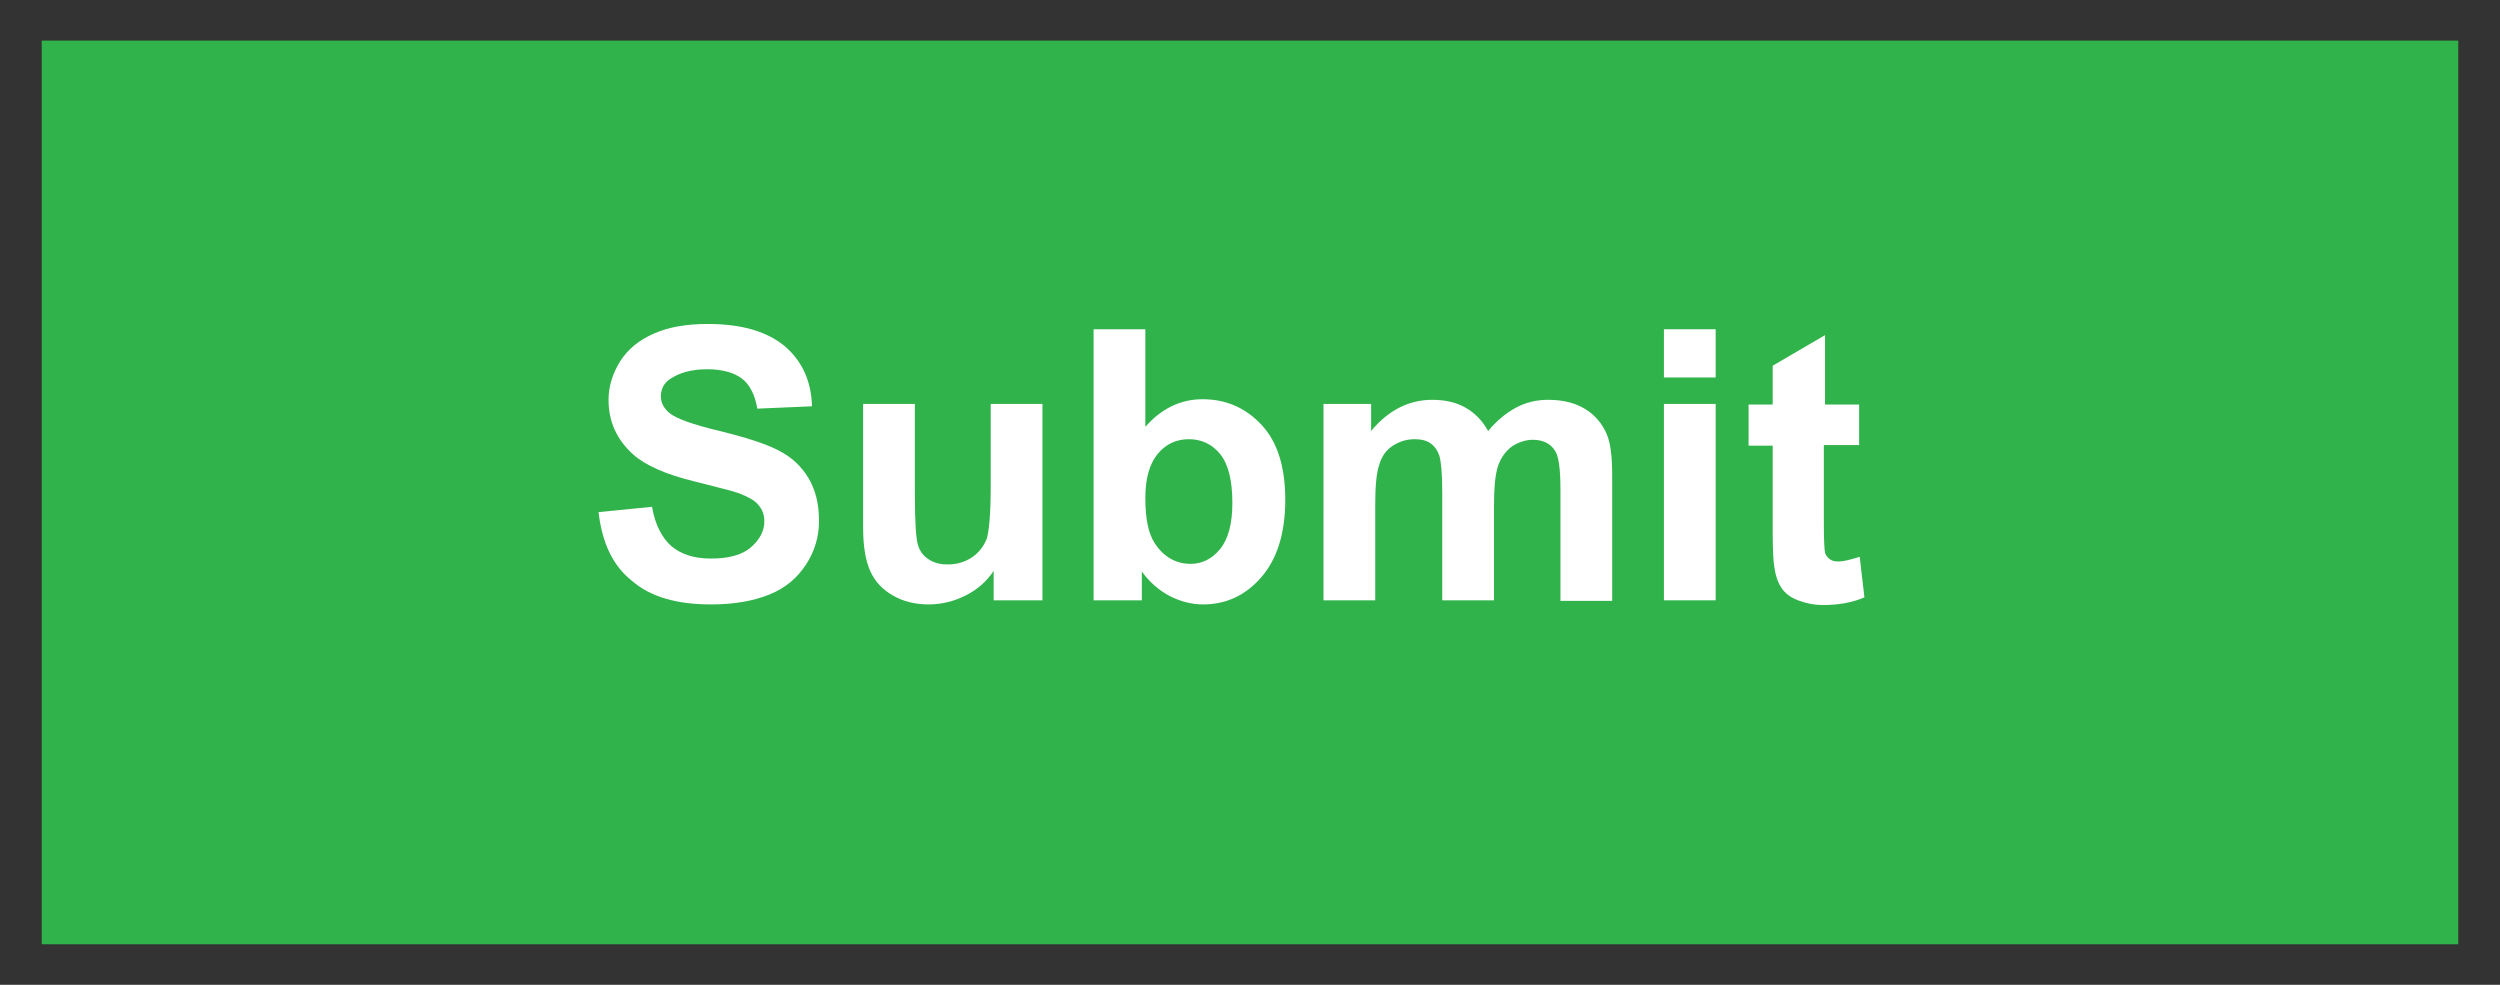 <?xml version="1.0" encoding="utf-8"?>
<!-- Generator: Adobe Illustrator 19.1.0, SVG Export Plug-In . SVG Version: 6.00 Build 0)  -->
<svg version="1.1" id="Layer_1" xmlns="http://www.w3.org/2000/svg" xmlns:xlink="http://www.w3.org/1999/xlink" x="0px" y="0px"
	 viewBox="0 0 425.2 167.5" style="enable-background:new 0 0 425.2 167.5;" xml:space="preserve">
<rect x="0" y="0" width="425.2" height="167.5" fill="#333333" stroke="none"/>
<style type="text/css">
	.st0{fill:#30B34B;}
	.st1{fill:#FFFFFF;}
</style>
<g>
	<g>
		<rect x="9.4" y="9.2" class="st0" width="406.4" height="149.1"/>
		<path class="st0" d="M418.1,160.6H7.1V6.9h411V160.6z M11.8,156h401.7V11.5H11.8V156z"/>
	</g>
	<g>
		<path class="st1" d="M101.8,87.1l9.1-0.9c0.5,3,1.7,5.3,3.3,6.7c1.7,1.4,3.9,2.1,6.7,2.1c3,0,5.3-0.6,6.8-1.9
			c1.5-1.3,2.3-2.8,2.3-4.4c0-1.1-0.3-2-1-2.8c-0.6-0.8-1.8-1.4-3.3-2c-1.1-0.4-3.6-1-7.5-2c-5-1.2-8.5-2.8-10.5-4.6
			c-2.8-2.5-4.2-5.6-4.2-9.3c0-2.3,0.7-4.5,2-6.6c1.3-2,3.2-3.6,5.8-4.7c2.5-1.1,5.5-1.6,9.1-1.6c5.8,0,10.1,1.3,13.1,3.8
			c2.9,2.5,4.5,5.9,4.6,10.2l-9.3,0.4c-0.4-2.4-1.3-4.1-2.6-5.1c-1.3-1-3.3-1.6-5.9-1.6c-2.7,0-4.8,0.6-6.4,1.7
			c-1,0.7-1.5,1.7-1.5,2.9c0,1.1,0.5,2,1.4,2.8c1.2,1,4,2,8.6,3.1c4.5,1.1,7.9,2.2,10,3.3c2.2,1.1,3.9,2.7,5.1,4.7
			c1.2,2,1.8,4.4,1.8,7.3c0,2.6-0.7,5.1-2.2,7.4c-1.5,2.3-3.5,4-6.2,5.1c-2.7,1.1-6,1.7-10,1.7c-5.8,0-10.3-1.3-13.4-4
			C104.2,96.2,102.4,92.3,101.8,87.1z"/>
		<path class="st1" d="M169,102.1v-5c-1.2,1.8-2.8,3.2-4.8,4.2c-2,1-4.1,1.5-6.3,1.5c-2.2,0-4.3-0.5-6-1.5c-1.8-1-3.1-2.4-3.9-4.2
			c-0.8-1.8-1.2-4.2-1.2-7.4V68.7h8.8v15.3c0,4.7,0.2,7.6,0.5,8.6c0.3,1.1,0.9,1.9,1.8,2.5c0.9,0.6,1.9,0.9,3.3,0.9
			c1.5,0,2.9-0.4,4.1-1.2c1.2-0.8,2-1.9,2.5-3.1c0.4-1.2,0.7-4.2,0.7-9V68.7h8.8v33.4H169z"/>
		<path class="st1" d="M186,102.1V56h8.8v16.6c2.7-3.1,6-4.7,9.7-4.7c4.1,0,7.4,1.5,10.1,4.4c2.7,2.9,4,7.2,4,12.7
			c0,5.7-1.4,10.1-4.1,13.2c-2.7,3.1-6,4.6-9.9,4.6c-1.9,0-3.8-0.5-5.6-1.4c-1.9-1-3.5-2.4-4.8-4.2v4.9H186z M194.8,84.7
			c0,3.5,0.5,6,1.6,7.7c1.5,2.3,3.6,3.5,6.1,3.5c1.9,0,3.6-0.8,5-2.5c1.4-1.7,2.1-4.3,2.1-7.9c0-3.8-0.7-6.6-2.1-8.3
			c-1.4-1.7-3.2-2.5-5.3-2.5c-2.1,0-3.9,0.8-5.3,2.5C195.5,78.9,194.8,81.4,194.8,84.7z"/>
		<path class="st1" d="M225.1,68.7h8.1v4.6c2.9-3.5,6.4-5.3,10.4-5.3c2.1,0,4,0.4,5.6,1.3c1.6,0.9,2.9,2.2,3.9,4
			c1.5-1.8,3.1-3.1,4.8-4c1.7-0.9,3.5-1.3,5.4-1.3c2.5,0,4.5,0.5,6.2,1.5c1.7,1,3,2.5,3.8,4.4c0.6,1.4,0.9,3.7,0.9,6.9v21.4h-8.8
			V83.1c0-3.3-0.3-5.5-0.9-6.4c-0.8-1.3-2.1-1.9-3.8-1.9c-1.2,0-2.4,0.4-3.5,1.1c-1.1,0.8-1.9,1.9-2.4,3.3c-0.5,1.5-0.7,3.8-0.7,6.9
			v16h-8.8V83.8c0-3.3-0.2-5.3-0.5-6.3c-0.3-0.9-0.8-1.6-1.5-2.1c-0.7-0.5-1.6-0.7-2.7-0.7c-1.4,0-2.6,0.4-3.7,1.1
			c-1.1,0.7-1.9,1.8-2.3,3.2c-0.5,1.4-0.7,3.7-0.7,6.9v16.2h-8.8V68.7z"/>
		<path class="st1" d="M283,64.2V56h8.8v8.2H283z M283,102.1V68.7h8.8v33.4H283z"/>
		<path class="st1" d="M316.2,68.7v7h-6v13.5c0,2.7,0.1,4.3,0.2,4.8c0.1,0.4,0.4,0.8,0.8,1.1c0.4,0.3,0.9,0.4,1.5,0.4
			c0.8,0,2-0.3,3.6-0.8l0.8,6.9c-2.1,0.9-4.4,1.3-7,1.3c-1.6,0-3-0.3-4.3-0.8c-1.3-0.5-2.2-1.2-2.8-2.1c-0.6-0.9-1-2-1.2-3.4
			c-0.2-1-0.3-3.1-0.3-6.2V75.8h-4.1v-7h4.1v-6.6l8.9-5.2v11.8H316.2z"/>
	</g>
</g>
</svg>
